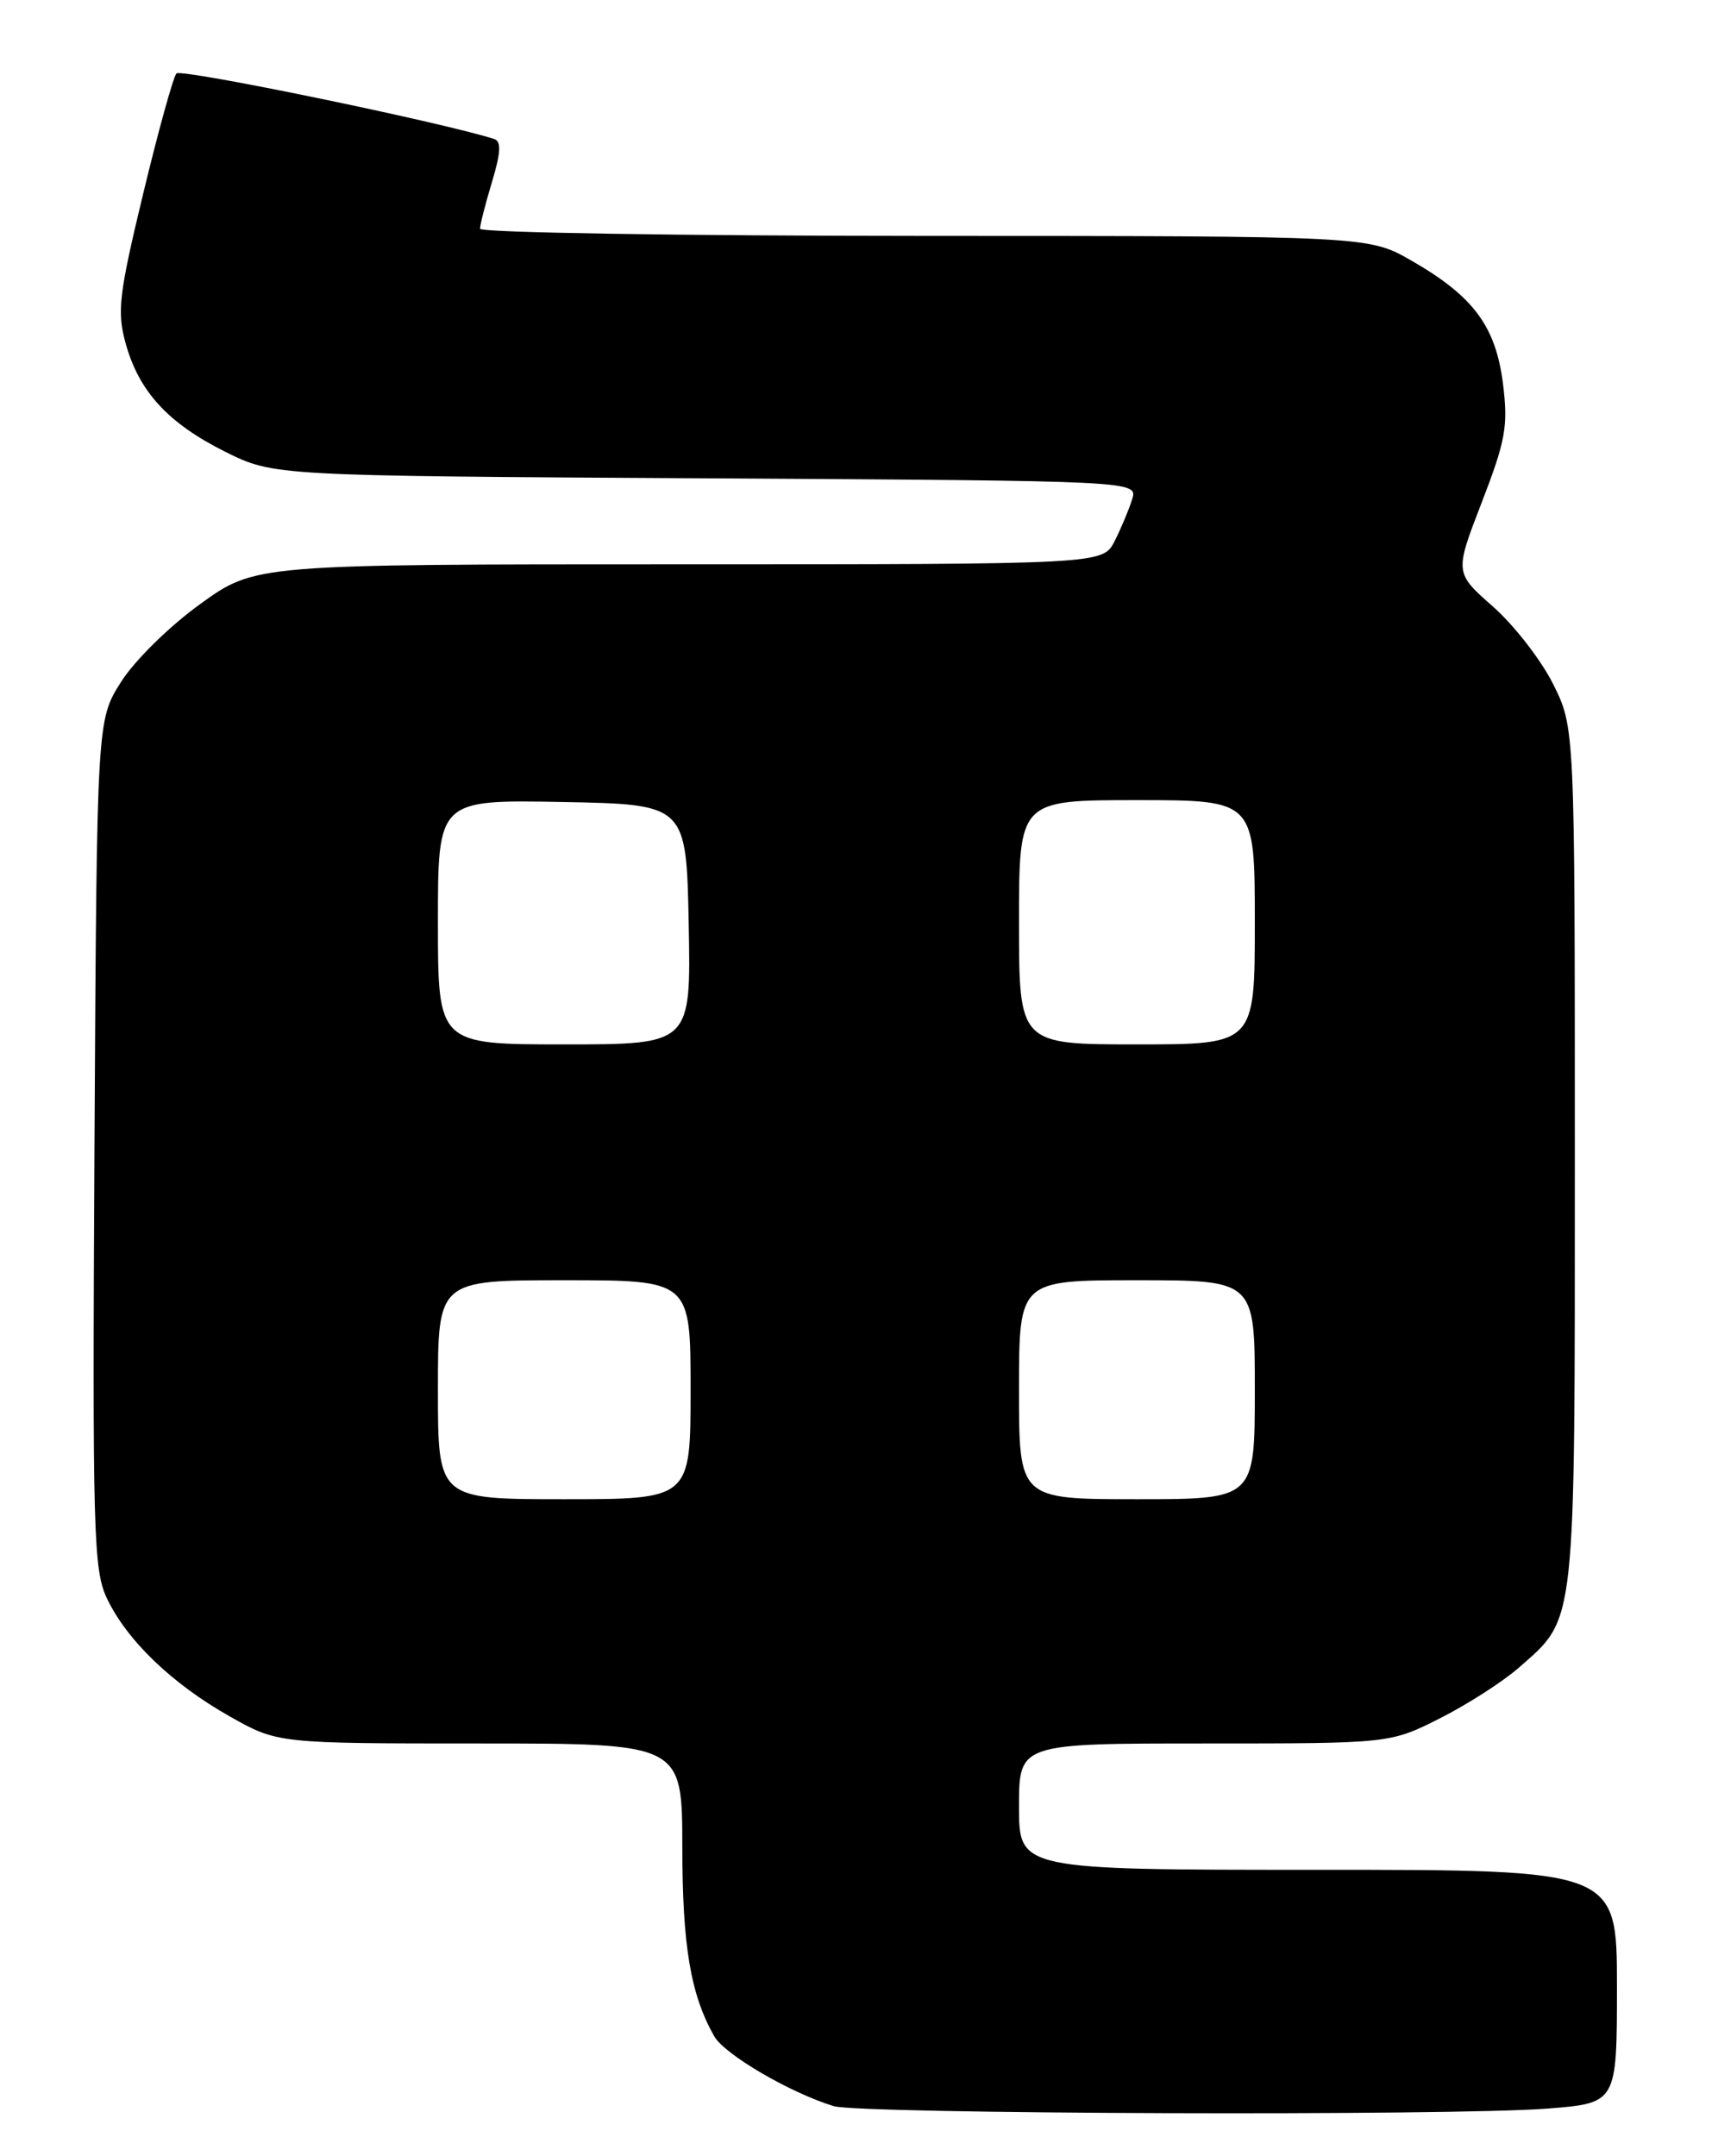 <?xml version="1.0" encoding="UTF-8" standalone="no"?>
<!DOCTYPE svg PUBLIC "-//W3C//DTD SVG 1.1//EN" "http://www.w3.org/Graphics/SVG/1.1/DTD/svg11.dtd" >
<svg xmlns="http://www.w3.org/2000/svg" xmlns:xlink="http://www.w3.org/1999/xlink" version="1.1" viewBox="0 0 204 256">
 <g >
 <path fill="currentColor"
d=" M 183.75 250.35 C 192.00 249.70 192.00 249.70 192.00 235.85 C 192.00 222.00 192.00 222.00 156.50 222.00 C 121.00 222.00 121.00 222.00 121.00 214.50 C 121.00 207.00 121.00 207.00 143.03 207.00 C 165.06 207.00 165.06 207.00 170.99 204.01 C 174.25 202.36 178.46 199.66 180.35 198.00 C 187.19 191.99 187.00 193.76 187.00 137.30 C 187.00 86.39 187.00 86.39 184.42 81.21 C 182.99 78.36 179.78 74.22 177.27 72.01 C 172.72 68.00 172.72 68.00 175.95 59.64 C 178.79 52.28 179.09 50.60 178.47 45.57 C 177.61 38.74 174.96 35.17 167.61 30.95 C 162.50 28.02 162.50 28.02 109.75 28.01 C 80.74 28.00 57.00 27.62 57.00 27.16 C 57.00 26.70 57.64 24.19 58.42 21.60 C 59.48 18.08 59.54 16.78 58.67 16.50 C 52.43 14.50 21.49 8.12 20.95 8.72 C 20.57 9.15 18.79 15.57 17.00 23.00 C 14.13 34.91 13.88 36.99 14.90 40.70 C 16.48 46.47 19.93 50.23 26.73 53.63 C 32.50 56.50 32.50 56.50 83.80 56.79 C 135.11 57.09 135.11 57.09 134.43 59.29 C 134.05 60.51 133.12 62.74 132.35 64.25 C 130.95 67.00 130.95 67.00 80.62 67.00 C 30.30 67.00 30.30 67.00 23.77 71.72 C 20.11 74.36 15.97 78.43 14.37 80.97 C 11.50 85.50 11.50 85.50 11.22 135.79 C 10.97 181.90 11.09 186.39 12.69 189.76 C 15.06 194.76 20.43 199.92 27.27 203.78 C 32.97 207.00 32.97 207.00 56.98 207.00 C 81.00 207.00 81.00 207.00 81.02 219.25 C 81.03 231.04 81.99 236.77 84.80 241.75 C 86.02 243.92 93.80 248.47 99.00 250.06 C 102.07 251.00 172.32 251.24 183.75 250.35 Z  M 52.00 165.00 C 52.00 152.00 52.00 152.00 67.00 152.00 C 82.00 152.00 82.00 152.00 82.00 165.00 C 82.00 178.00 82.00 178.00 67.00 178.00 C 52.00 178.00 52.00 178.00 52.00 165.00 Z  M 121.00 165.00 C 121.00 152.00 121.00 152.00 135.00 152.00 C 149.00 152.00 149.00 152.00 149.00 165.00 C 149.00 178.00 149.00 178.00 135.00 178.00 C 121.00 178.00 121.00 178.00 121.00 165.00 Z  M 52.00 109.47 C 52.00 94.95 52.00 94.95 66.75 95.22 C 81.50 95.50 81.50 95.50 81.78 109.75 C 82.05 124.00 82.05 124.00 67.03 124.00 C 52.00 124.00 52.00 124.00 52.00 109.47 Z  M 121.00 109.50 C 121.00 95.00 121.00 95.00 135.00 95.00 C 149.00 95.00 149.00 95.00 149.00 109.50 C 149.00 124.00 149.00 124.00 135.00 124.00 C 121.00 124.00 121.00 124.00 121.00 109.50 Z "/>
</g>
</svg>